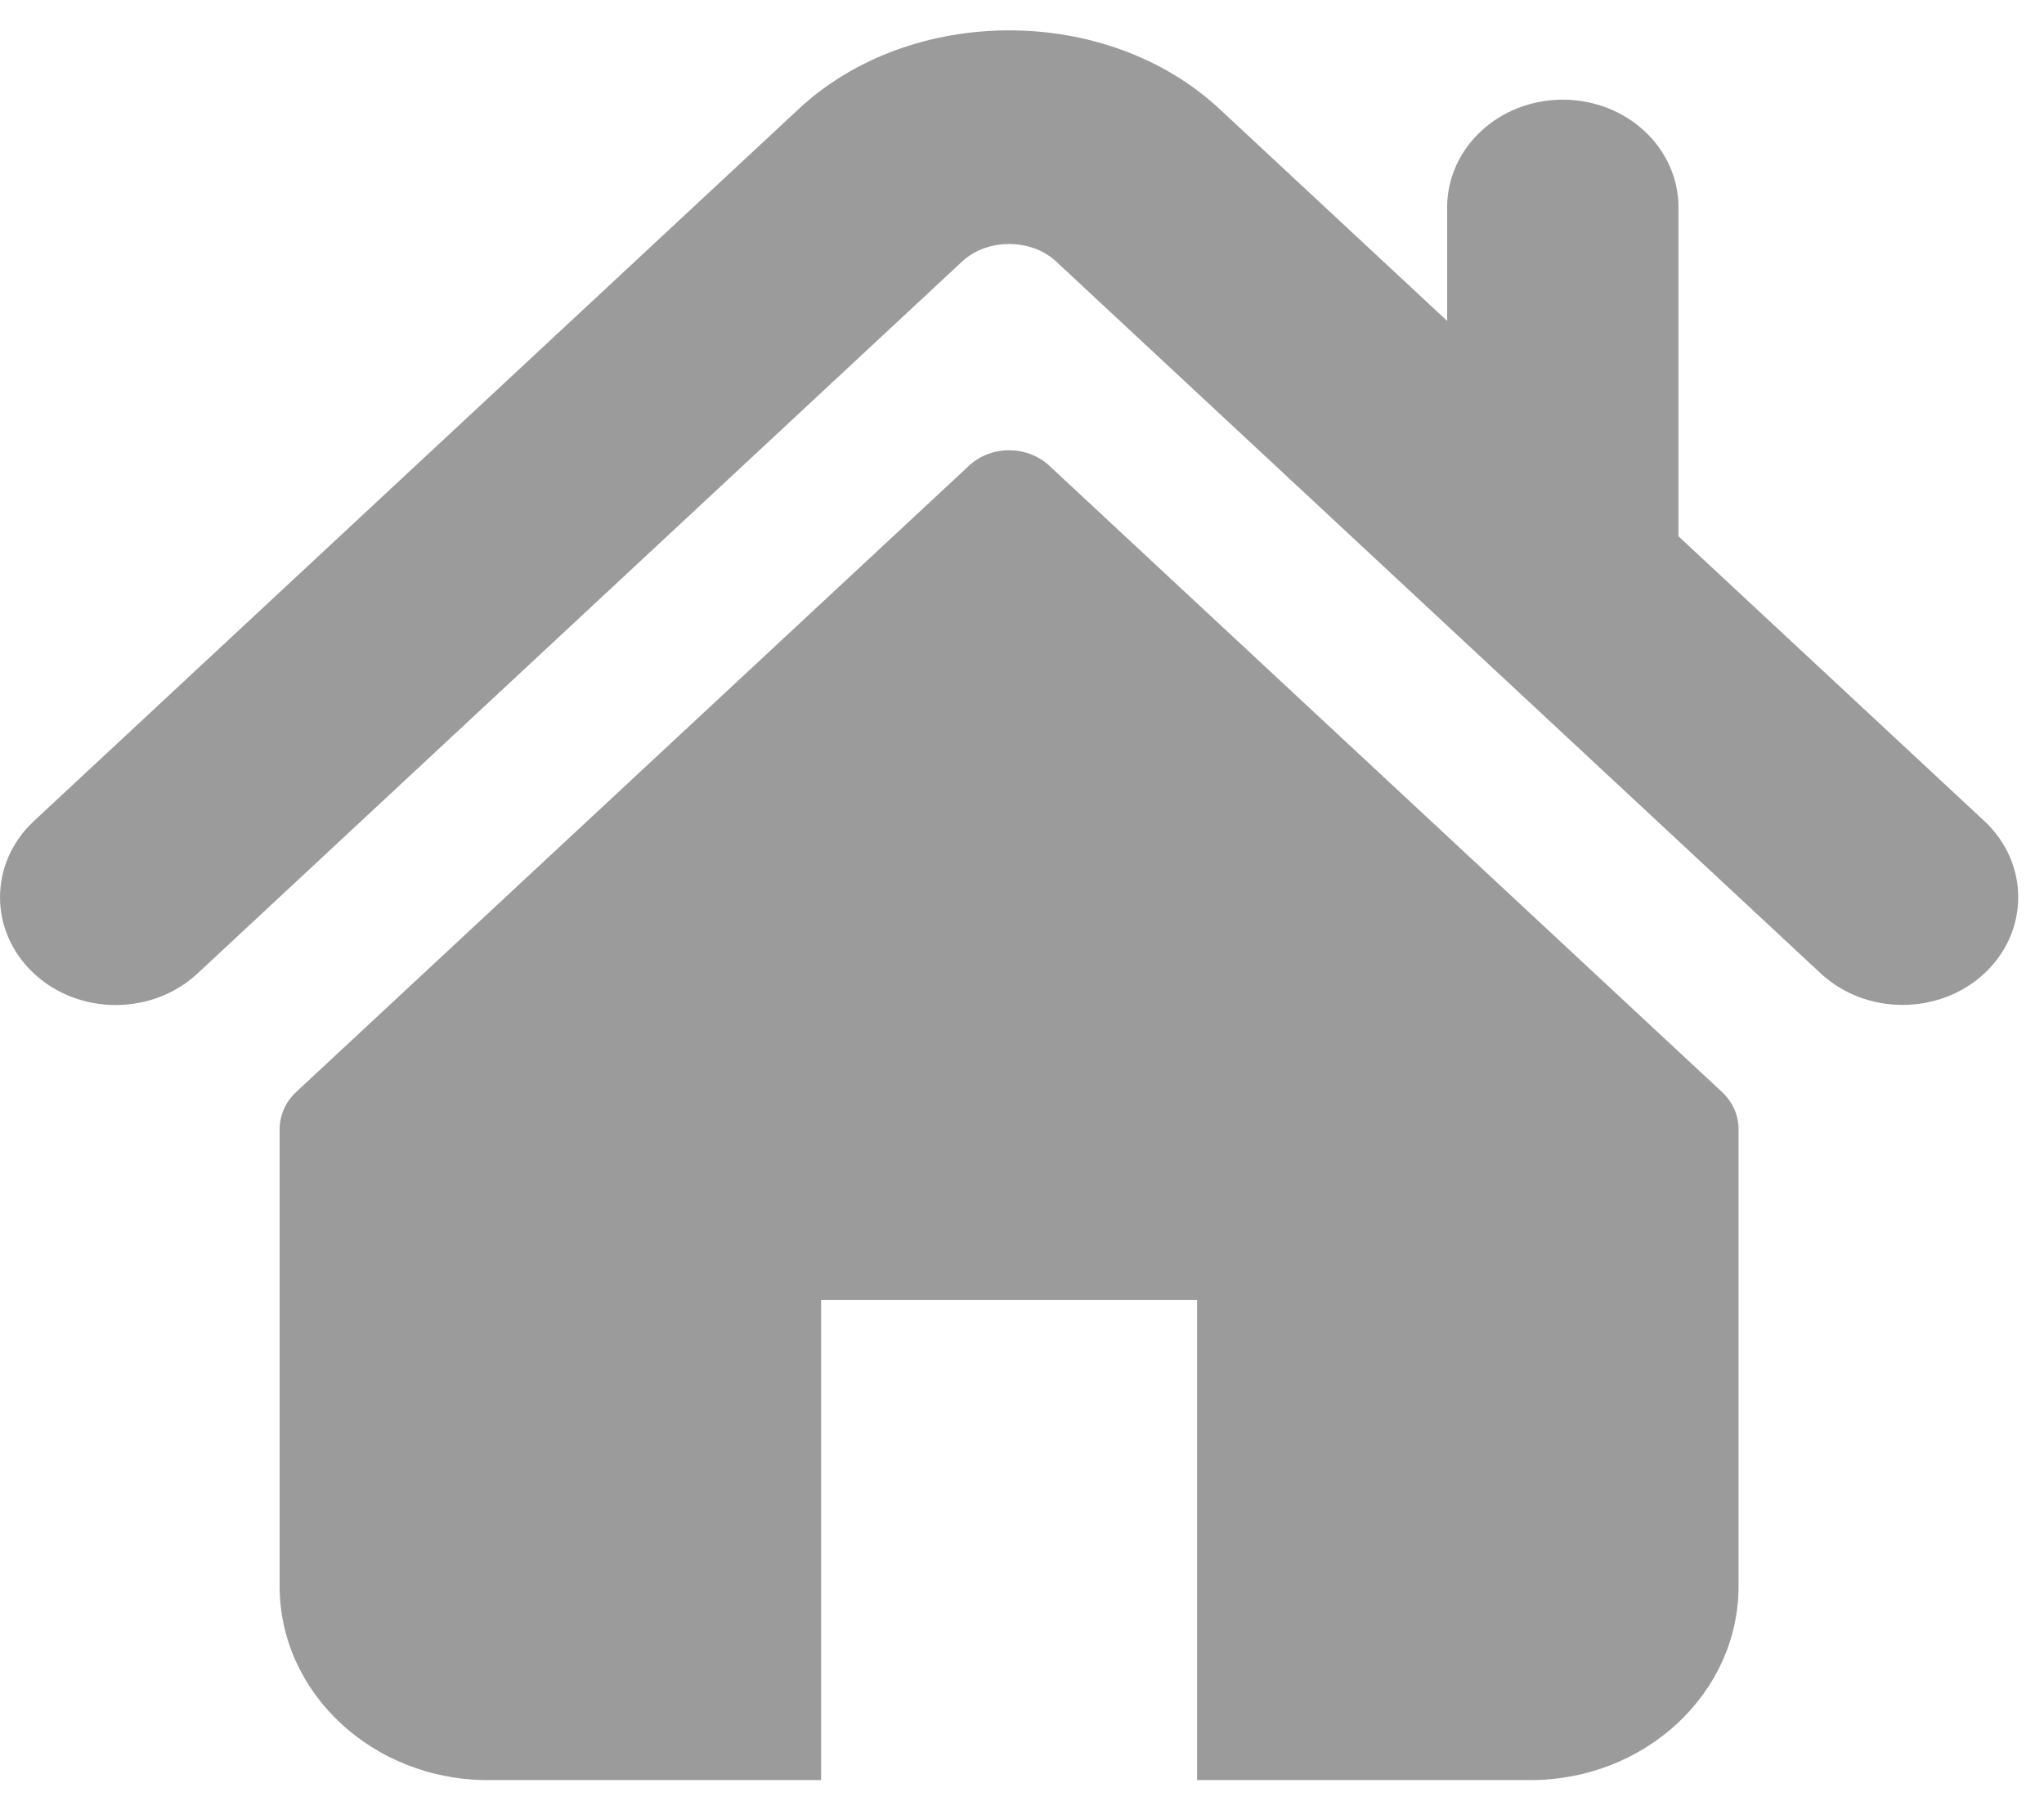 <?xml version="1.0" encoding="UTF-8"?>
<svg width="35px" height="31px" viewBox="0 0 35 31" version="1.1" xmlns="http://www.w3.org/2000/svg"
     xmlns:xlink="http://www.w3.org/1999/xlink">
    <!-- Generator: Sketch 47.1 (45422) - http://www.bohemiancoding.com/sketch -->
    <title>home</title>
    <desc>Created with Sketch.</desc>
    <defs></defs>
    <g id="Page-1" stroke="none" stroke-width="1" fill="none" fill-rule="evenodd">
        <g id="about-me" transform="translate(-50, -735)" fill-rule="nonzero" fill="#9B9B9B"
           class="shadable-fill">
            <g id="home"
               transform="translate(67.5, 750.5) rotate(-360) translate(-67.5, -750.5) translate(50, 735)">
                <path d="M33.979,14.061 L28.741,9.184 L28.741,3.551 C28.741,2.532 27.855,1.707 26.759,1.707 C25.666,1.707 24.78,2.532 24.78,3.551 L24.78,5.496 L20.88,1.864 C18.952,0.07 15.6,0.073 13.676,1.867 L0.58,14.061 C-0.193,14.782 -0.193,15.949 0.58,16.67 C1.354,17.391 2.609,17.391 3.383,16.67 L16.477,4.476 C16.904,4.08 17.655,4.08 18.08,4.474 L31.177,16.67 C31.565,17.03 32.071,17.209 32.577,17.209 C33.085,17.209 33.592,17.03 33.979,16.67 C34.752,15.949 34.752,14.782 33.979,14.061 Z"
                      id="Shape"></path>
                <path d="M17.968,7.976 C17.587,7.622 16.971,7.622 16.592,7.976 L5.073,18.699 C4.891,18.868 4.788,19.099 4.788,19.34 L4.788,27.161 C4.788,28.996 6.386,30.484 8.357,30.484 L14.06,30.484 L14.06,22.26 L20.498,22.26 L20.498,30.484 L26.202,30.484 C28.172,30.484 29.77,28.996 29.77,27.161 L29.77,19.34 C29.77,19.099 29.668,18.868 29.485,18.699 L17.968,7.976 Z"
                      id="Shape"></path>
            </g>
        </g>
    </g>
</svg>
